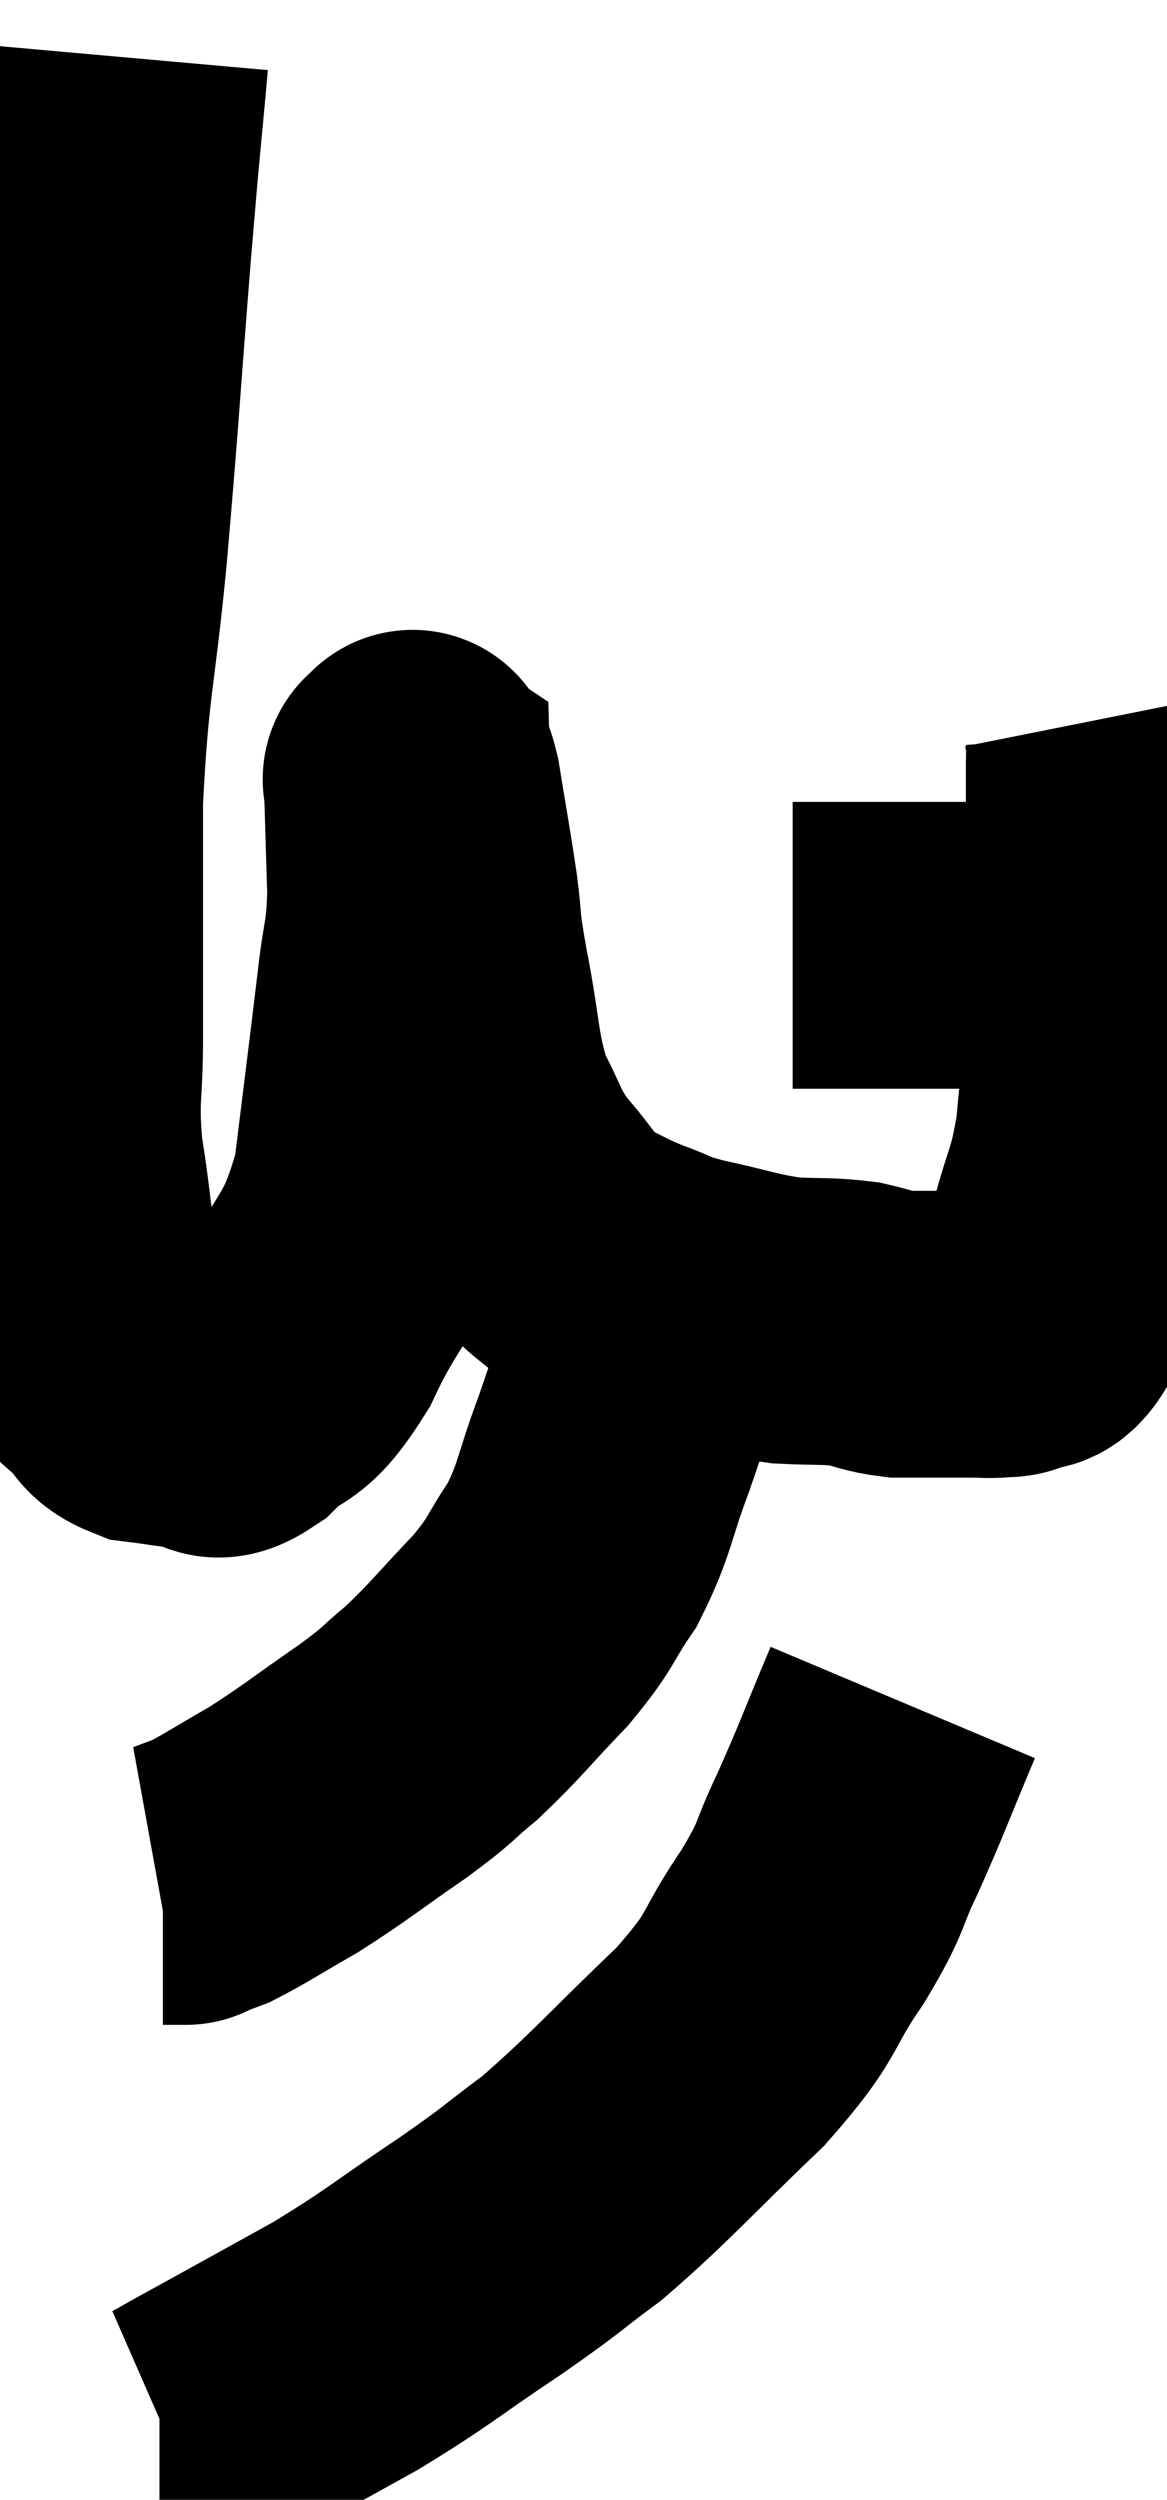 <svg xmlns="http://www.w3.org/2000/svg" viewBox="8.98 2.36 20.347 43.58" width="20.347" height="43.58"><path d="M 11.16 3.36 C 11.01 5.04, 11.04 4.56, 10.86 6.72 C 10.65 9.36, 10.65 9.6, 10.44 12 C 10.23 14.16, 10.125 14.205, 10.02 16.32 C 10.02 18.39, 10.02 18.915, 10.02 20.46 C 10.02 21.48, 9.93 21.45, 10.02 22.5 C 10.2 23.58, 10.14 23.715, 10.38 24.66 C 10.68 25.47, 10.695 25.755, 10.98 26.28 C 11.25 26.52, 11.145 26.61, 11.52 26.76 C 12 26.82, 12.09 26.85, 12.48 26.88 C 12.78 26.88, 12.63 27.18, 13.08 26.88 C 13.68 26.28, 13.665 26.655, 14.28 25.68 C 14.91 24.33, 15.12 24.51, 15.54 22.98 C 15.75 21.27, 15.81 20.82, 15.96 19.56 C 16.05 18.75, 16.11 18.84, 16.14 17.94 C 16.11 16.95, 16.095 16.455, 16.08 15.96 C 16.08 15.96, 16.035 15.93, 16.08 15.96 C 16.17 16.02, 16.14 15.585, 16.26 16.08 C 16.41 17.01, 16.44 17.13, 16.56 17.94 C 16.65 18.63, 16.575 18.375, 16.74 19.32 C 16.98 20.52, 16.92 20.79, 17.22 21.72 C 17.58 22.38, 17.505 22.425, 17.94 23.04 C 18.45 23.61, 18.45 23.775, 18.96 24.18 C 19.47 24.42, 19.47 24.45, 19.98 24.66 C 20.49 24.84, 20.325 24.84, 21 25.02 C 21.84 25.2, 21.96 25.275, 22.68 25.38 C 23.28 25.41, 23.385 25.38, 23.88 25.44 C 24.27 25.53, 24.3 25.575, 24.66 25.62 C 24.99 25.62, 25.005 25.62, 25.32 25.62 C 25.62 25.62, 25.65 25.62, 25.92 25.62 C 26.16 25.62, 26.205 25.635, 26.4 25.62 C 26.55 25.59, 26.505 25.65, 26.7 25.56 C 26.94 25.41, 26.94 25.65, 27.18 25.26 C 27.42 24.63, 27.42 24.78, 27.66 24 C 27.9 23.07, 27.975 23.145, 28.14 22.14 C 28.23 21.06, 28.275 21.135, 28.32 19.98 C 28.32 18.75, 28.32 18.57, 28.32 17.52 C 28.32 16.65, 28.32 16.365, 28.32 15.78 C 28.32 15.48, 28.335 15.405, 28.32 15.18 C 28.29 15.03, 28.275 14.955, 28.26 14.88 C 28.26 14.88, 28.26 14.88, 28.26 14.88 L 28.26 14.88" fill="none" stroke="black" stroke-width="5"></path><path d="M 22.8 18.84 C 23.79 18.84, 23.895 18.84, 24.78 18.84 C 25.56 18.84, 25.68 18.84, 26.34 18.84 C 26.88 18.84, 27.075 18.84, 27.42 18.84 C 27.57 18.84, 27.645 18.84, 27.72 18.84 C 27.72 18.84, 27.72 18.84, 27.72 18.84 L 27.72 18.84" fill="none" stroke="black" stroke-width="5"></path><path d="M 20.58 24.78 C 20.43 25.23, 20.505 24.99, 20.28 25.68 C 19.98 26.61, 20.01 26.595, 19.68 27.54 C 19.32 28.5, 19.365 28.65, 18.96 29.46 C 18.51 30.12, 18.63 30.09, 18.06 30.78 C 17.37 31.5, 17.28 31.65, 16.68 32.22 C 16.17 32.64, 16.35 32.55, 15.66 33.06 C 14.79 33.66, 14.67 33.78, 13.92 34.26 C 13.29 34.62, 13.095 34.755, 12.66 34.98 C 12.42 35.07, 12.3 35.115, 12.18 35.16 C 12.18 35.16, 12.27 35.16, 12.18 35.16 L 11.82 35.16" fill="none" stroke="black" stroke-width="5"></path><path d="M 24.72 32.04 C 24.24 33.18, 24.195 33.345, 23.76 34.32 C 23.37 35.13, 23.535 35.01, 22.98 35.94 C 22.26 36.99, 22.545 36.9, 21.54 38.04 C 20.25 39.27, 20.01 39.585, 18.96 40.5 C 18.15 41.1, 18.33 41.01, 17.34 41.7 C 16.17 42.48, 16.155 42.555, 15 43.26 C 13.86 43.89, 13.485 44.1, 12.72 44.52 C 12.33 44.73, 12.18 44.835, 11.94 44.94 C 11.85 44.94, 11.805 44.94, 11.76 44.94 L 11.76 44.94" fill="none" stroke="black" stroke-width="5"></path></svg>